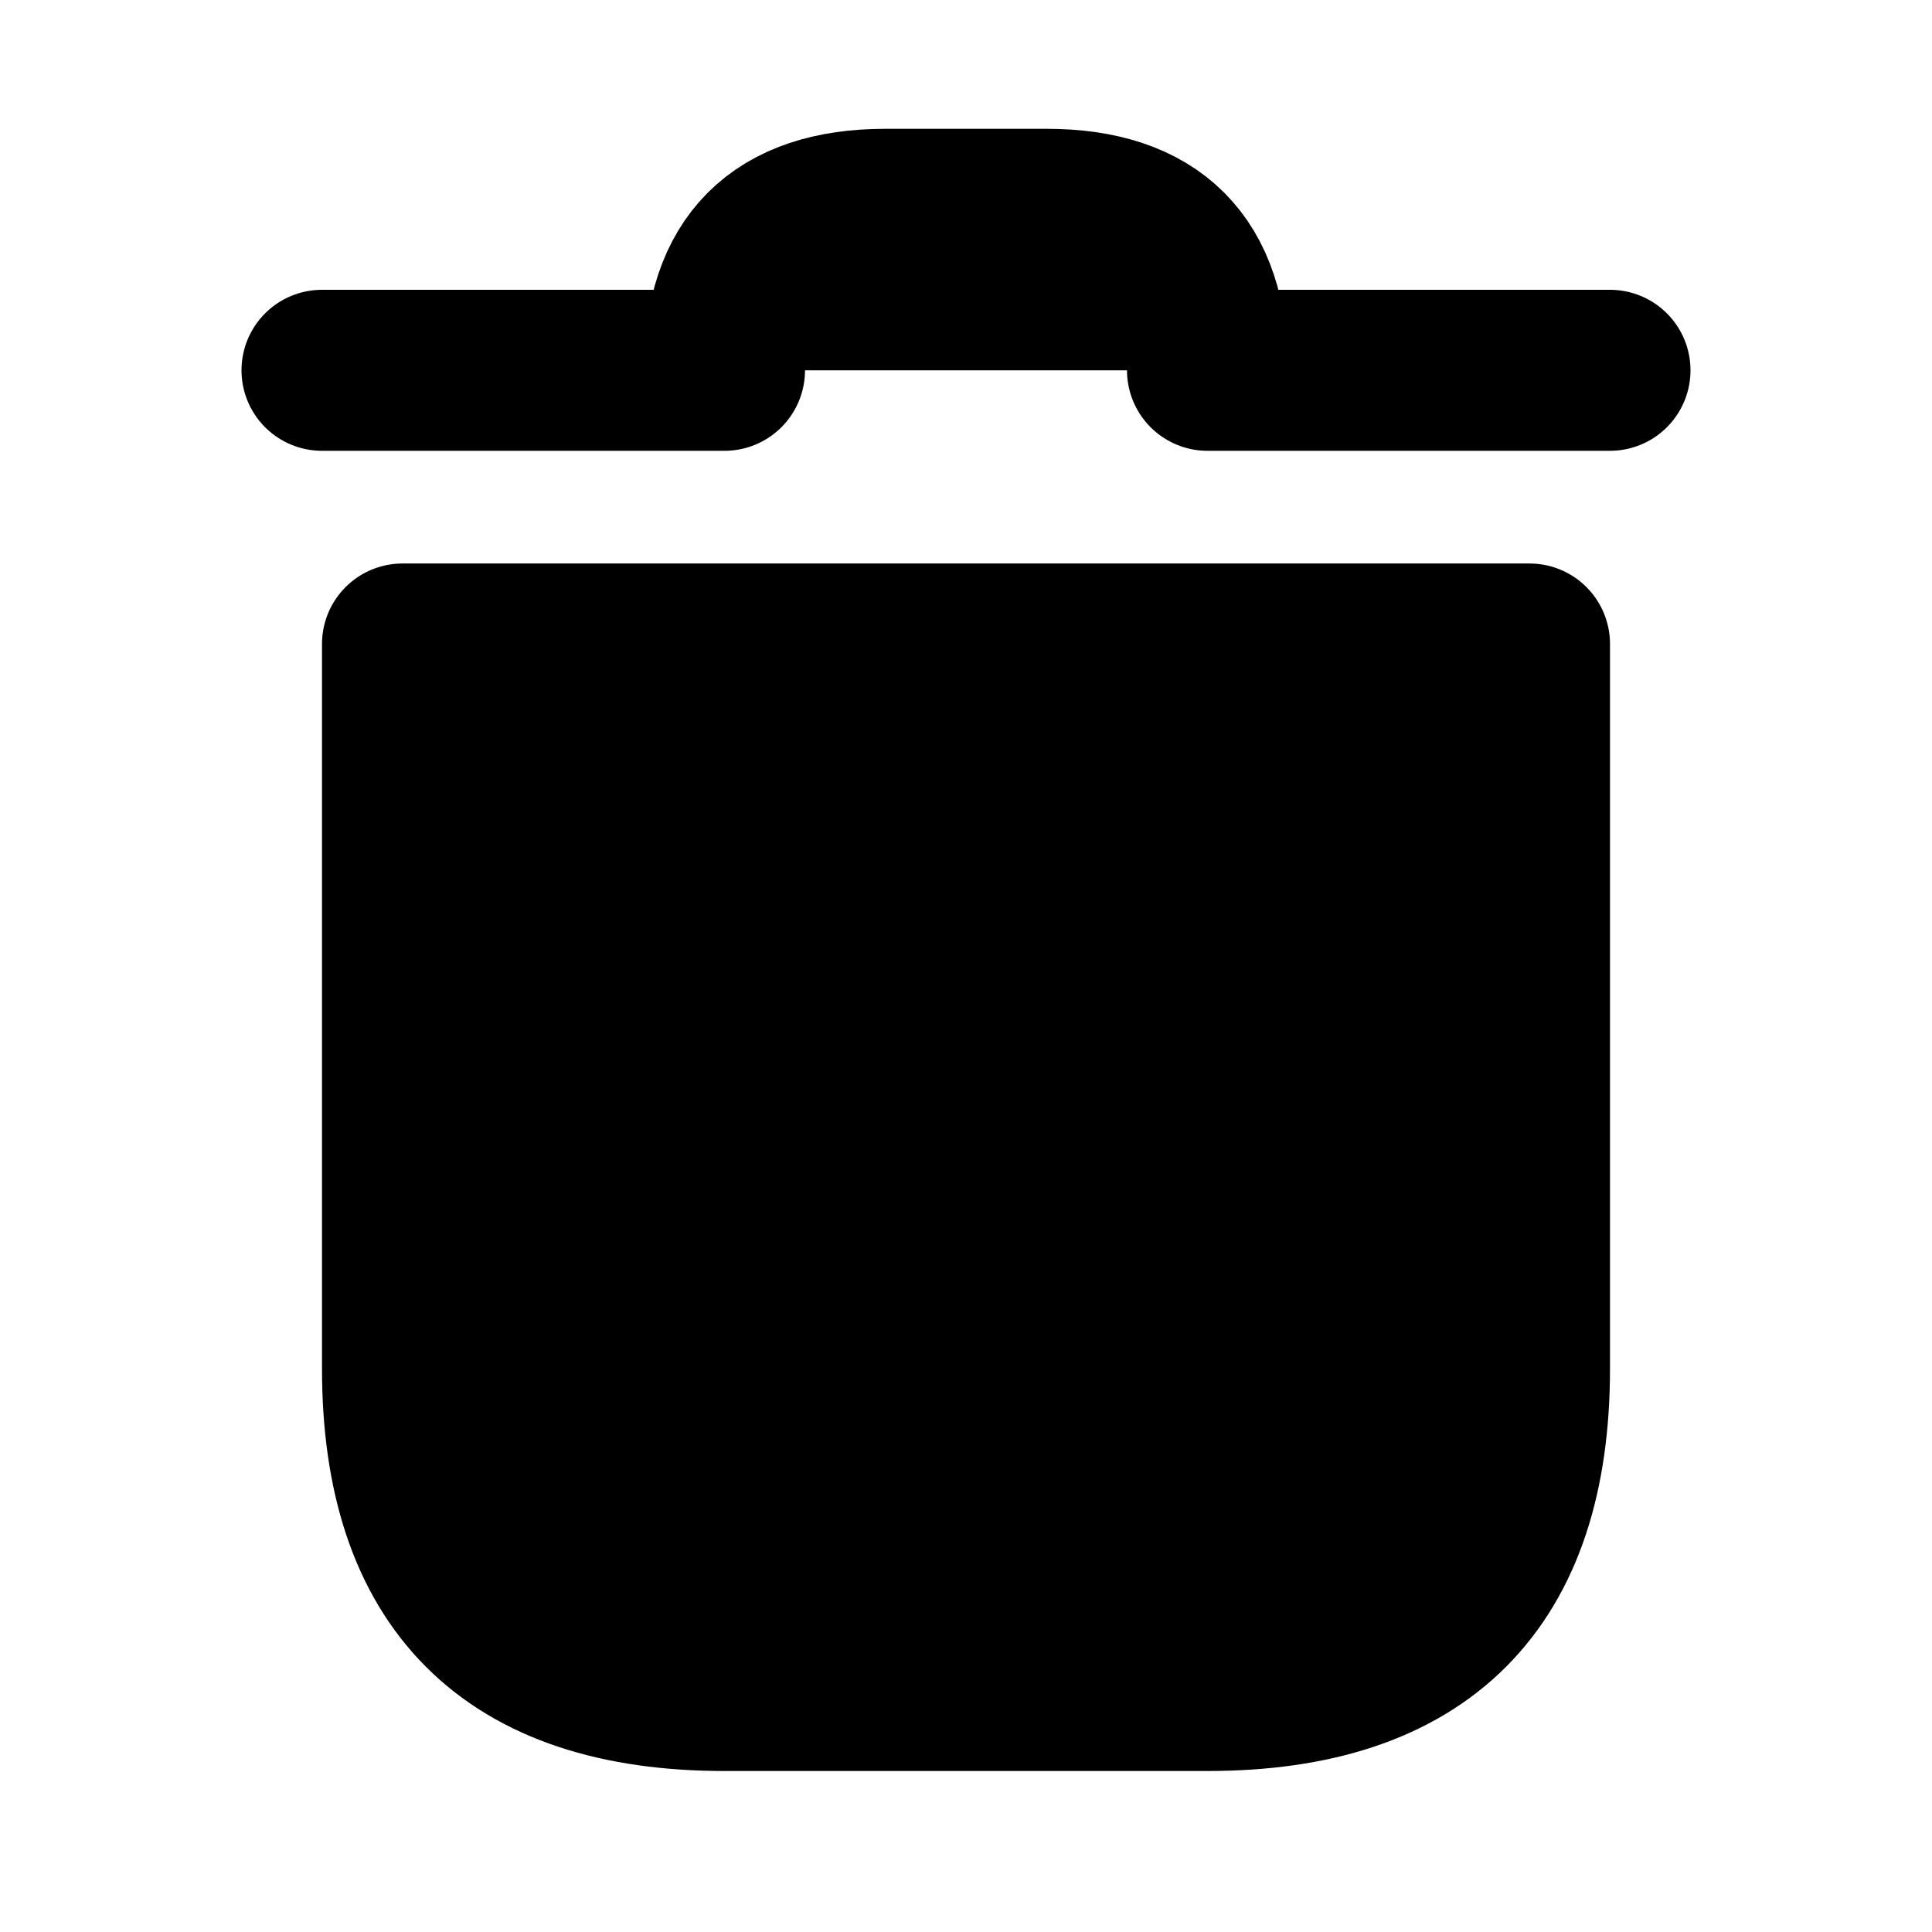 <svg xmlns="http://www.w3.org/2000/svg" viewBox="0 0 12 12" stroke="#000" fill="#0000" stroke-linejoin="round" stroke-linecap="round"><path d="M2,2.3h2.5q0-1 1-1h1q1,0 1,1h2.5M2.5,4v4.5q0,2 2,2h3q2,0 2-2v-4.5z"/></svg>